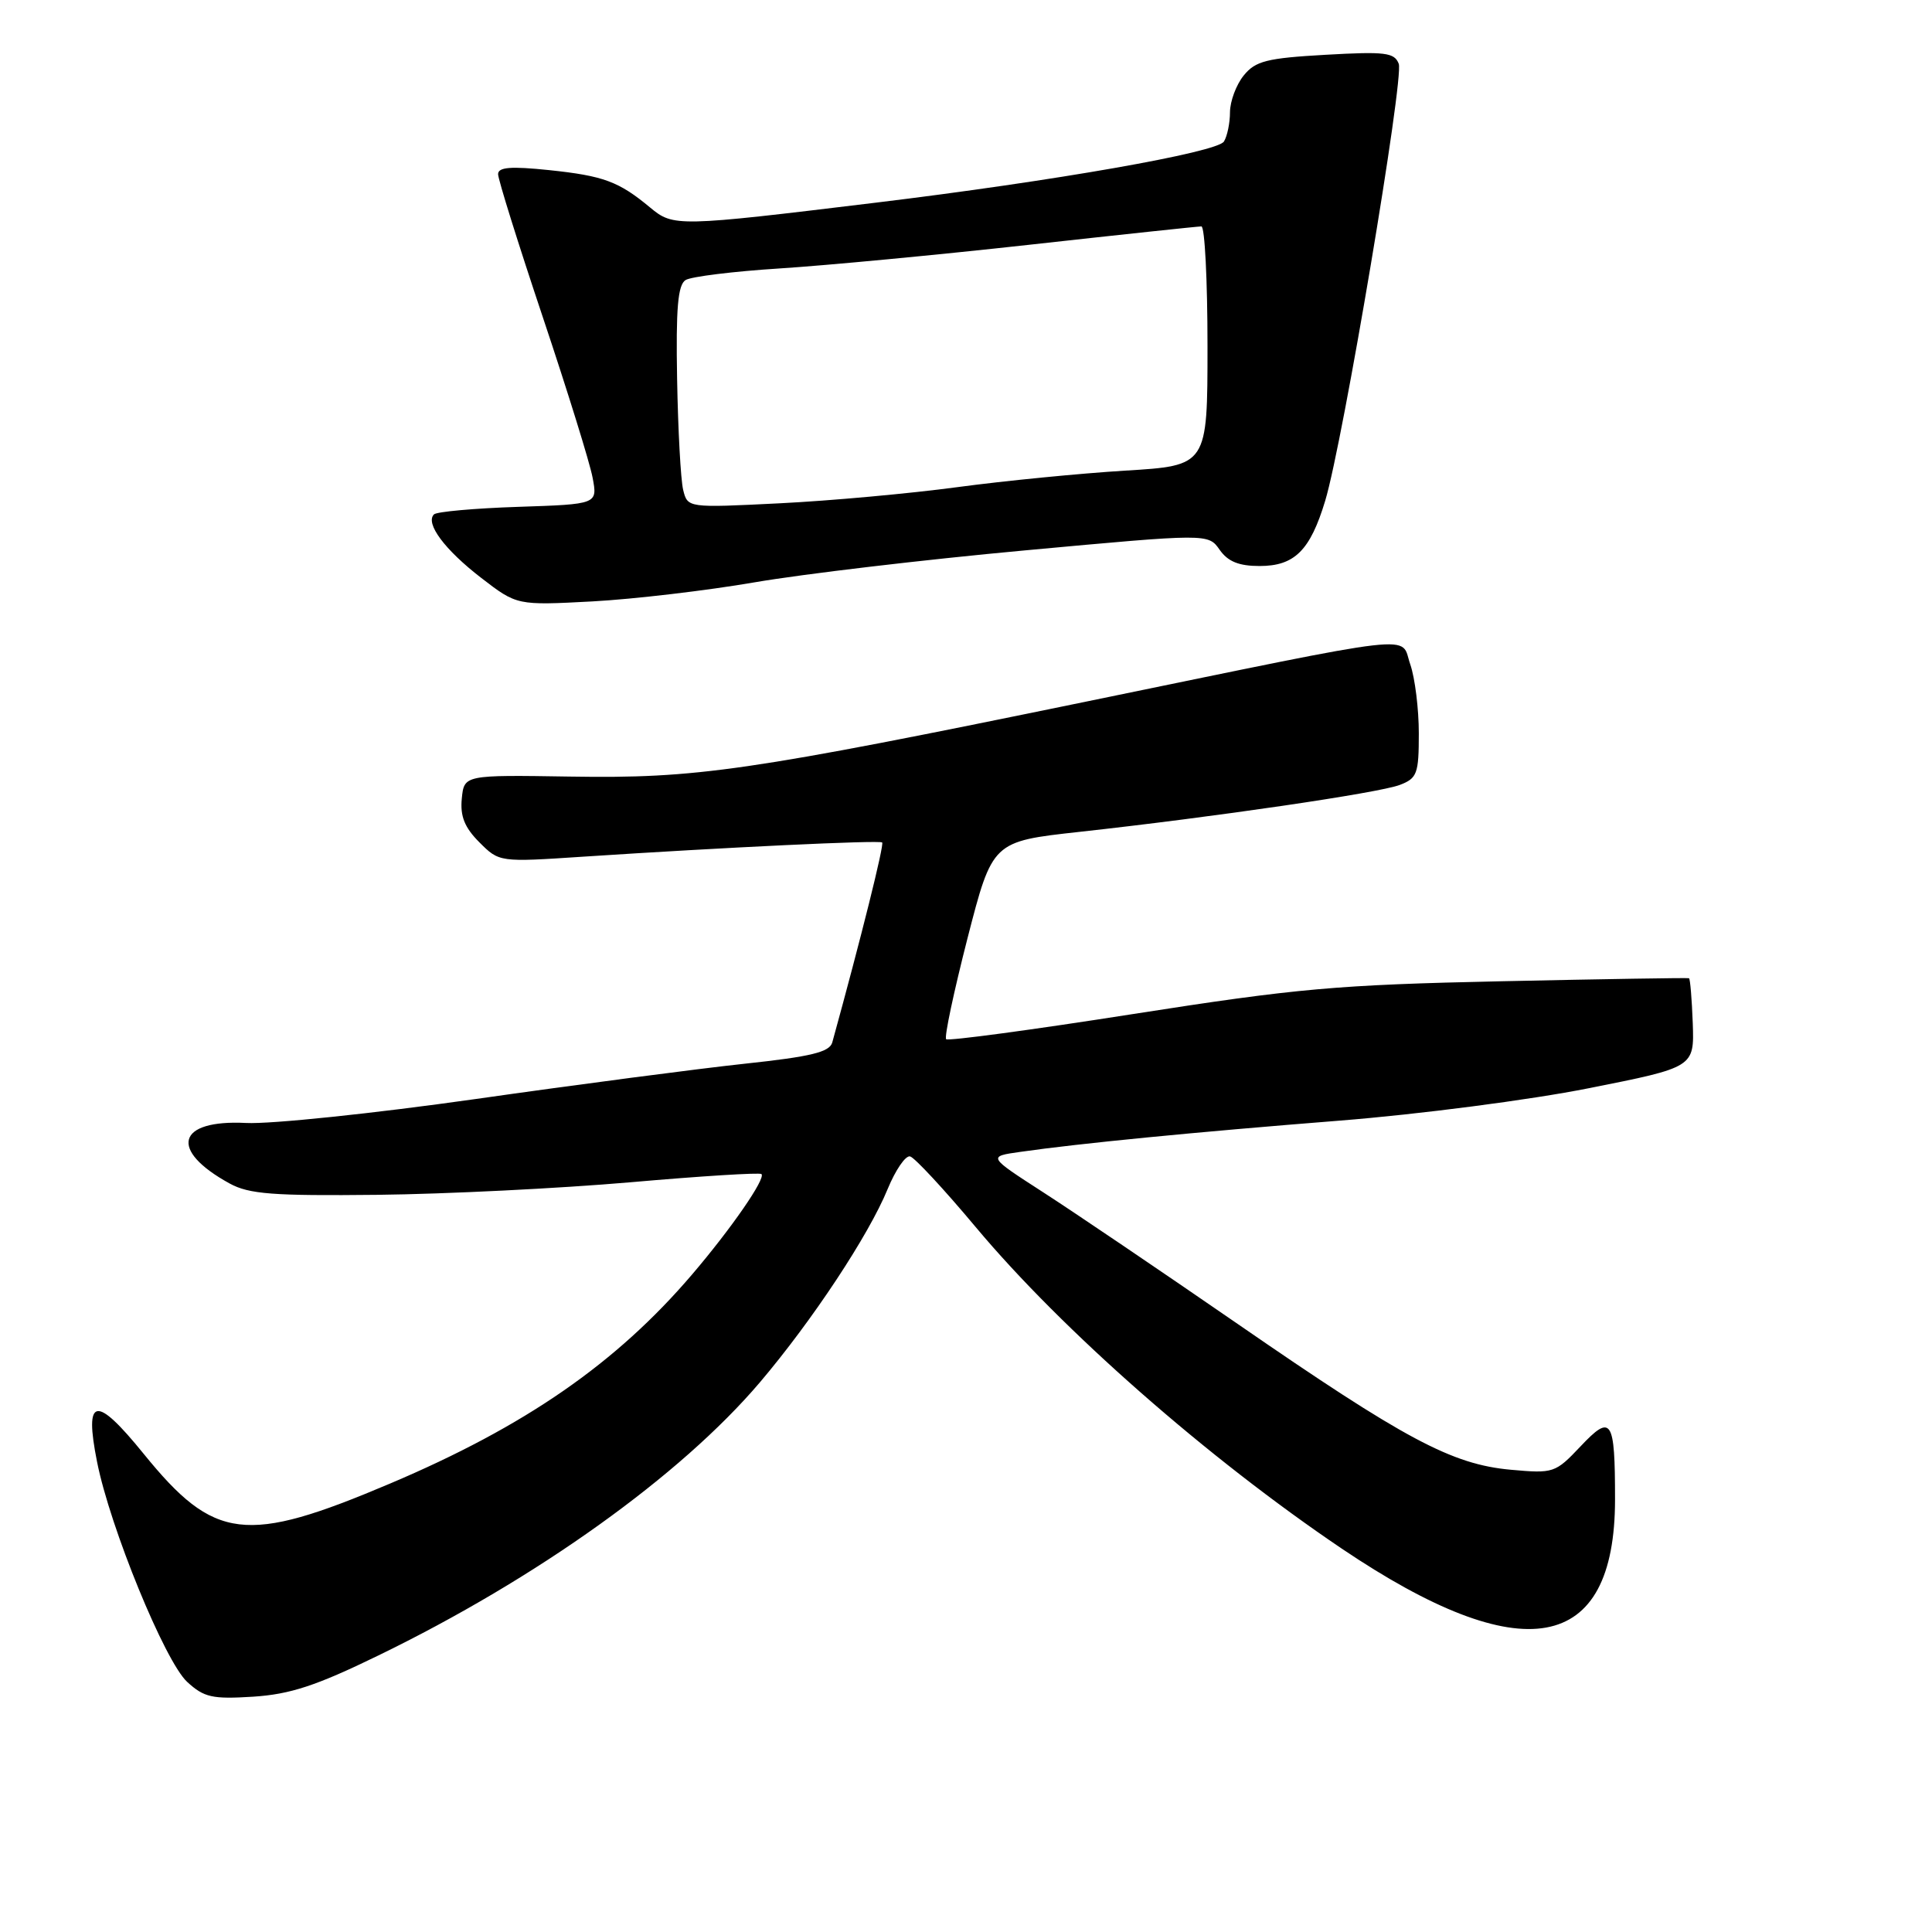 <?xml version="1.0" encoding="UTF-8" standalone="no"?>
<!DOCTYPE svg PUBLIC "-//W3C//DTD SVG 1.1//EN" "http://www.w3.org/Graphics/SVG/1.1/DTD/svg11.dtd" >
<svg xmlns="http://www.w3.org/2000/svg" xmlns:xlink="http://www.w3.org/1999/xlink" version="1.1" viewBox="0 0 256 256">
 <g >
 <path fill="currentColor"
d=" M 50.11 219.37 C 71.17 209.14 90.17 195.53 100.67 183.19 C 107.63 174.99 115.11 163.68 117.62 157.55 C 118.66 155.03 119.99 153.08 120.59 153.23 C 121.19 153.38 125.10 157.59 129.29 162.60 C 140.73 176.27 159.99 193.18 177.79 205.20 C 201.72 221.34 214.00 219.13 214.00 198.68 C 214.00 187.99 213.54 187.29 209.41 191.67 C 206.09 195.18 205.85 195.26 200.20 194.75 C 192.37 194.04 186.20 190.75 164.00 175.43 C 153.82 168.41 142.21 160.55 138.19 157.96 C 130.88 153.24 130.88 153.24 135.19 152.63 C 142.99 151.51 158.20 150.02 177.50 148.49 C 188.00 147.66 202.77 145.74 210.50 144.20 C 224.50 141.42 224.50 141.42 224.30 135.59 C 224.18 132.38 223.96 129.70 223.80 129.62 C 223.63 129.55 212.47 129.73 199.00 130.02 C 177.12 130.49 171.90 130.96 150.17 134.36 C 136.79 136.46 125.63 137.96 125.37 137.70 C 125.10 137.44 126.38 131.44 128.19 124.36 C 131.50 111.50 131.50 111.50 143.00 110.23 C 160.92 108.26 182.68 105.07 185.47 104.01 C 187.78 103.13 188.00 102.54 188.00 97.17 C 188.00 93.94 187.49 89.83 186.87 88.04 C 185.48 84.08 189.24 83.65 144.00 92.95 C 98.91 102.22 92.35 103.17 75.50 102.90 C 61.50 102.68 61.50 102.68 61.19 105.82 C 60.96 108.15 61.56 109.65 63.52 111.61 C 66.16 114.25 66.16 114.25 77.33 113.51 C 96.05 112.28 116.48 111.31 116.89 111.63 C 117.19 111.87 114.12 124.20 110.28 138.13 C 109.92 139.41 107.47 140.01 98.66 140.95 C 92.52 141.61 76.47 143.71 63.00 145.63 C 49.52 147.54 35.85 148.97 32.61 148.80 C 23.43 148.33 22.32 152.38 30.43 156.82 C 33.00 158.23 36.18 158.47 50.00 158.32 C 59.08 158.22 74.15 157.47 83.50 156.66 C 92.85 155.84 100.68 155.35 100.90 155.57 C 101.49 156.15 96.90 162.79 91.70 168.88 C 81.65 180.65 69.58 189.00 51.66 196.59 C 32.56 204.69 28.40 204.18 19.03 192.63 C 12.67 184.79 11.14 185.06 12.86 193.70 C 14.58 202.39 21.85 220.14 24.80 222.86 C 27.04 224.92 28.13 225.16 33.54 224.82 C 38.45 224.50 41.88 223.38 50.11 219.37 Z  M 100.00 77.16 C 106.33 76.07 122.43 74.16 135.80 72.93 C 160.10 70.69 160.10 70.69 161.61 72.85 C 162.70 74.41 164.16 75.00 166.90 75.00 C 171.54 75.00 173.61 72.94 175.60 66.34 C 177.95 58.55 186.06 10.33 185.34 8.45 C 184.77 6.96 183.55 6.81 175.64 7.26 C 167.86 7.70 166.35 8.08 164.80 10.00 C 163.81 11.22 162.99 13.41 162.98 14.86 C 162.98 16.31 162.61 18.06 162.18 18.75 C 161.26 20.20 139.67 23.99 116.00 26.86 C 89.74 30.05 89.23 30.06 86.16 27.51 C 81.99 24.04 79.98 23.30 72.75 22.54 C 67.66 22.01 66.00 22.15 66.00 23.08 C 66.00 23.77 68.67 32.30 71.93 42.04 C 75.19 51.78 78.16 61.34 78.52 63.28 C 79.19 66.81 79.19 66.81 68.67 67.16 C 62.89 67.35 57.86 67.80 57.50 68.16 C 56.32 69.35 58.93 72.85 63.77 76.58 C 68.50 80.22 68.50 80.22 78.50 79.69 C 84.00 79.39 93.67 78.25 100.00 77.16 Z  M 90.52 64.90 C 90.20 63.58 89.84 56.98 89.72 50.22 C 89.55 40.87 89.82 37.75 90.84 37.11 C 91.57 36.65 97.19 35.96 103.31 35.57 C 109.43 35.18 124.33 33.77 136.41 32.43 C 148.49 31.09 158.74 30.00 159.19 30.00 C 159.64 30.00 160.00 37.13 160.00 45.85 C 160.00 61.70 160.00 61.70 149.10 62.36 C 143.10 62.73 133.09 63.71 126.85 64.55 C 120.61 65.39 110.01 66.36 103.31 66.69 C 91.11 67.30 91.11 67.30 90.52 64.90 Z "/>
</g>
</svg>